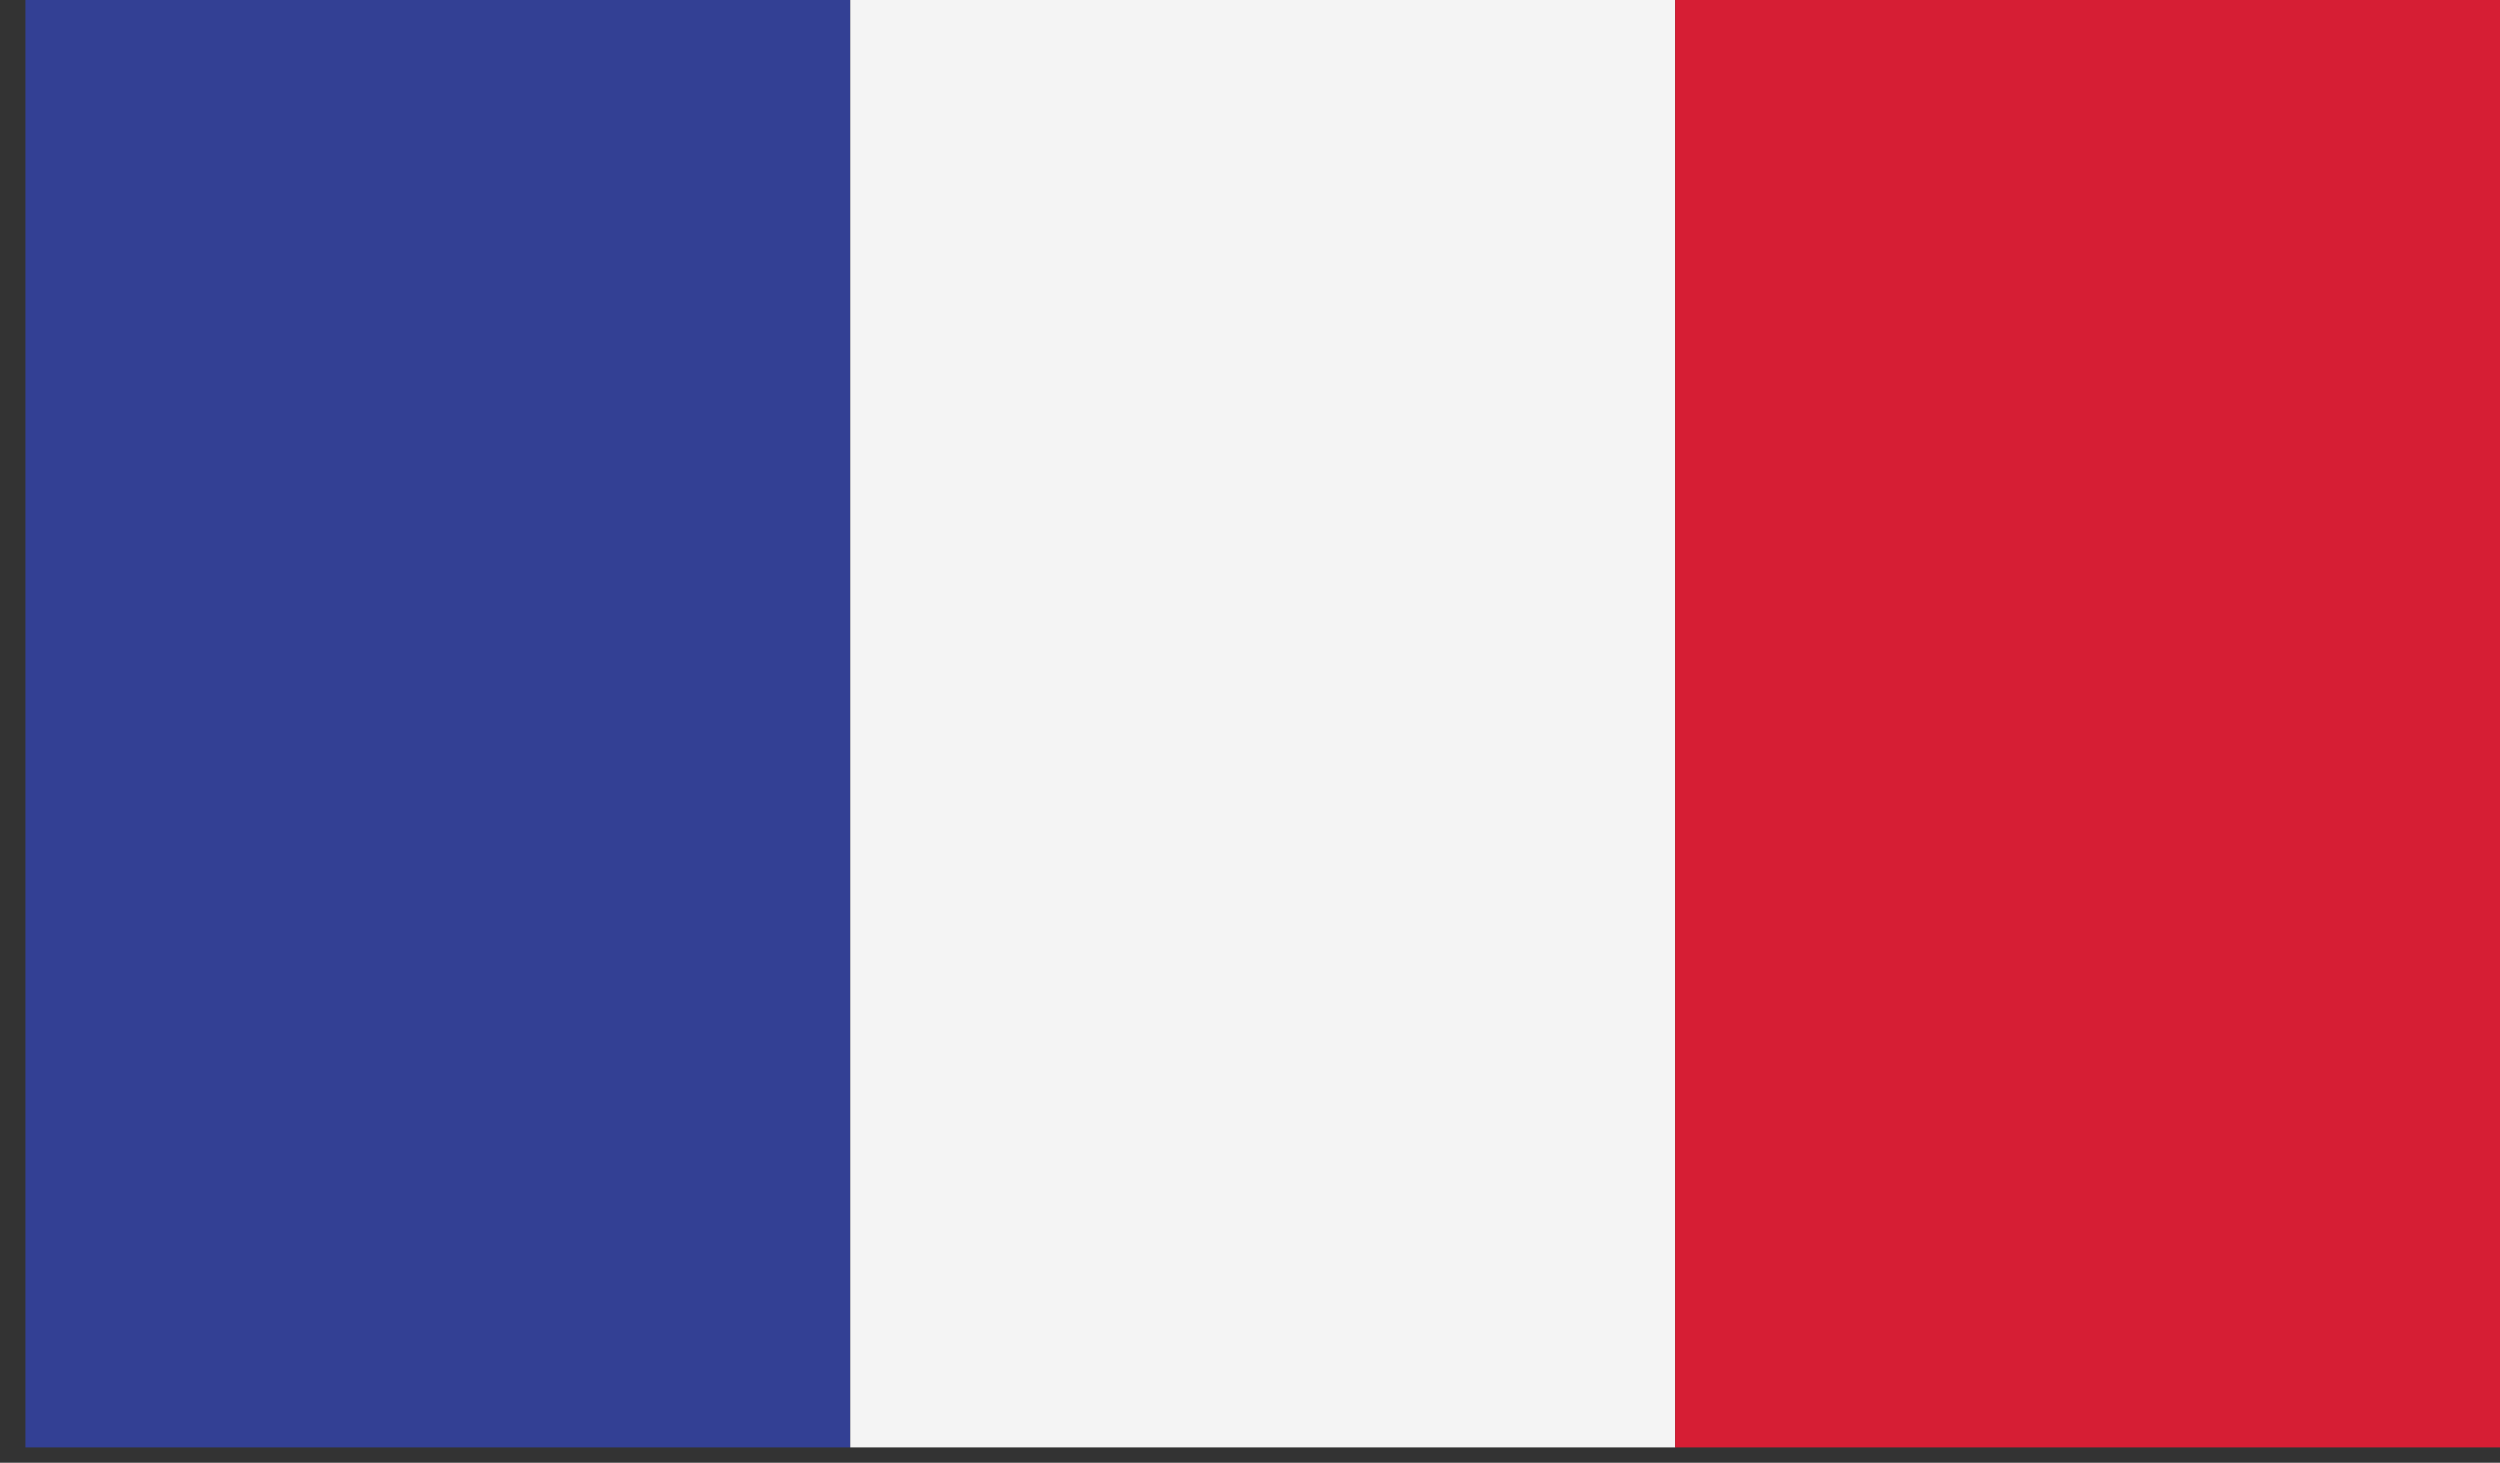 <svg width="94" height="55" viewBox="0 0 94 55" fill="none" xmlns="http://www.w3.org/2000/svg">
<rect x="0" y="0" width="94" height="55" fill="#333333" stroke="none"/>
<g clip-path="url(#clip0_36_87)">
<path fill-rule="evenodd" clip-rule="evenodd" d="M0.956 54.422H31.97V0H0.956V54.422Z" fill="#334094"/>
<path fill-rule="evenodd" clip-rule="evenodd" d="M31.97 54.422H62.985V0H31.97V54.422Z" fill="#F4F4F4"/>
<path fill-rule="evenodd" clip-rule="evenodd" d="M62.985 54.422H94V0H62.985V54.422Z" fill="#D61E34"/>
</g>
<defs>
<clipPath id="clip0_36_87">
<rect width="93.044" height="54.422" fill="white" transform="translate(0.956)"/>
</clipPath>
</defs>
</svg>
